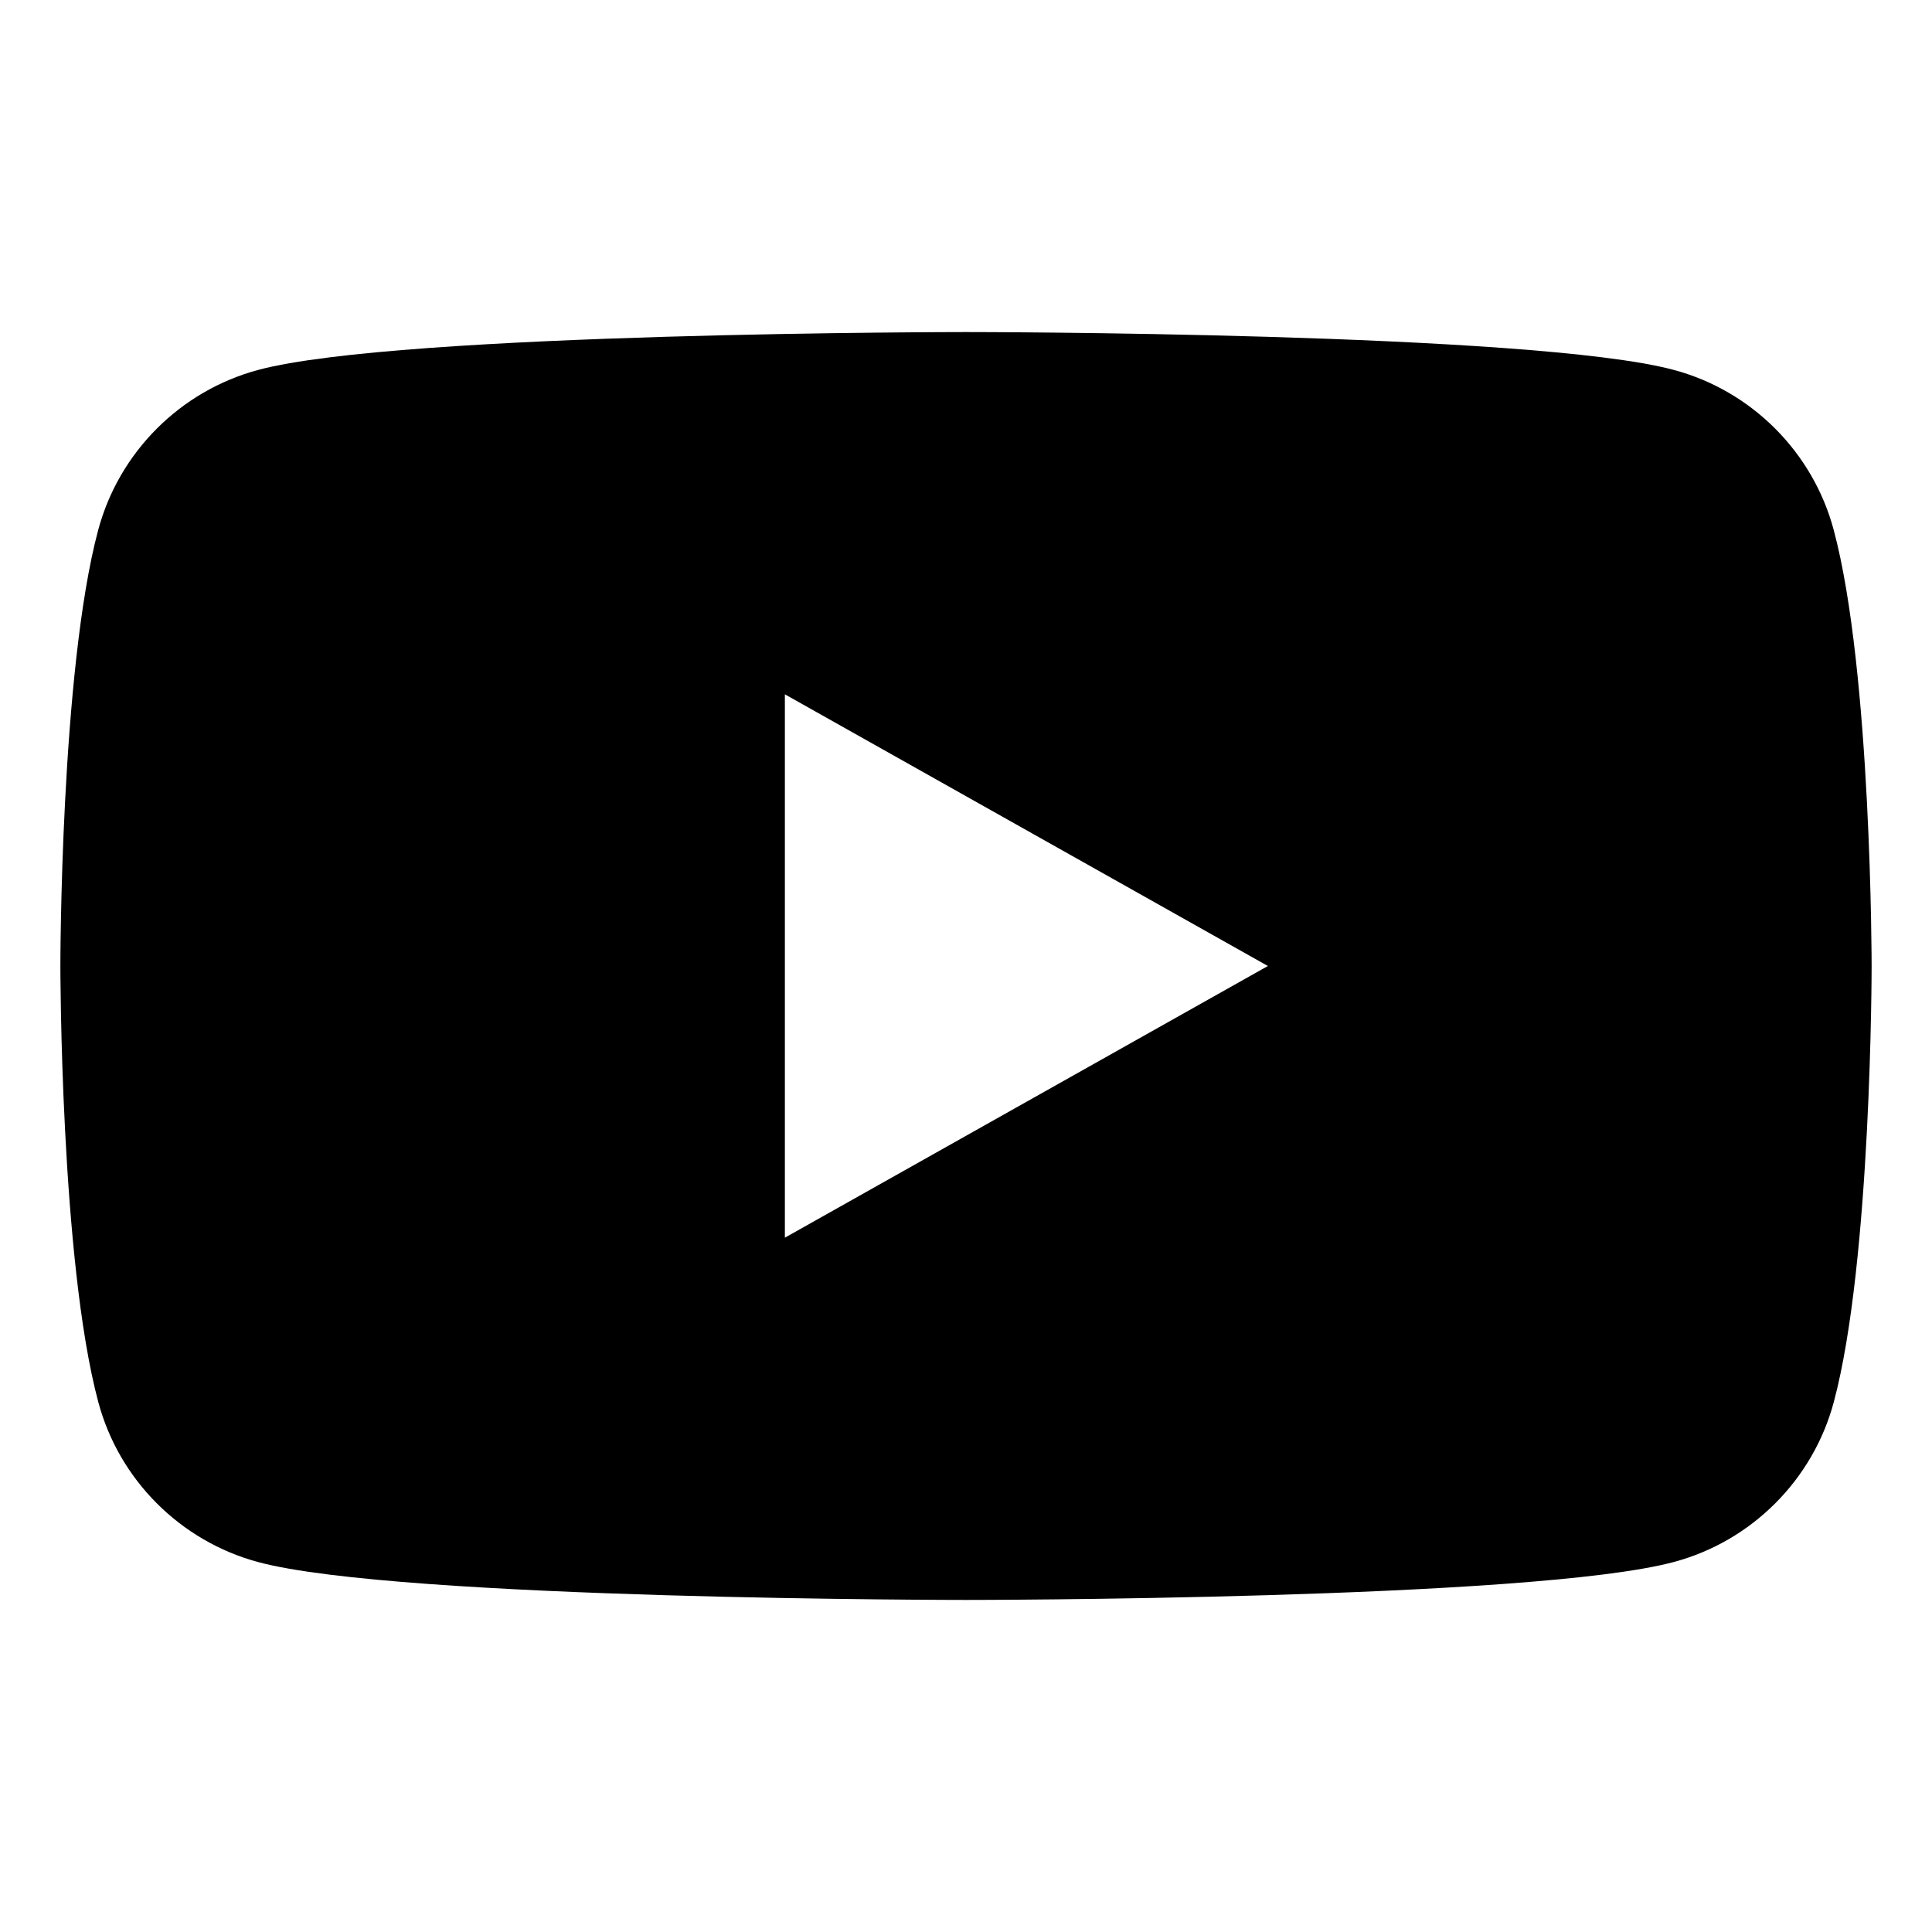 <svg xmlns='http://www.w3.org/2000/svg' width='16' height='16' viewBox='0 0 16 16'><path d='m15.5 8s0 2.441-.313 3.61c-.172.645-.681 1.154-1.326 1.326-1.17.314-5.861.314-5.861.314s-4.691 0-5.86-.313c-.645-.173-1.154-.681-1.326-1.326-.314-1.17-.314-3.611-.314-3.611s0-2.441.313-3.61c.173-.646.681-1.154 1.327-1.327 1.169-.313 5.86-.313 5.86-.313s4.691 0 5.86.313c.645.172 1.154.681 1.326 1.326.314 1.17.314 3.611.314 3.611zm-9 2.25 4-2.25-4-2.25z'/></svg>
